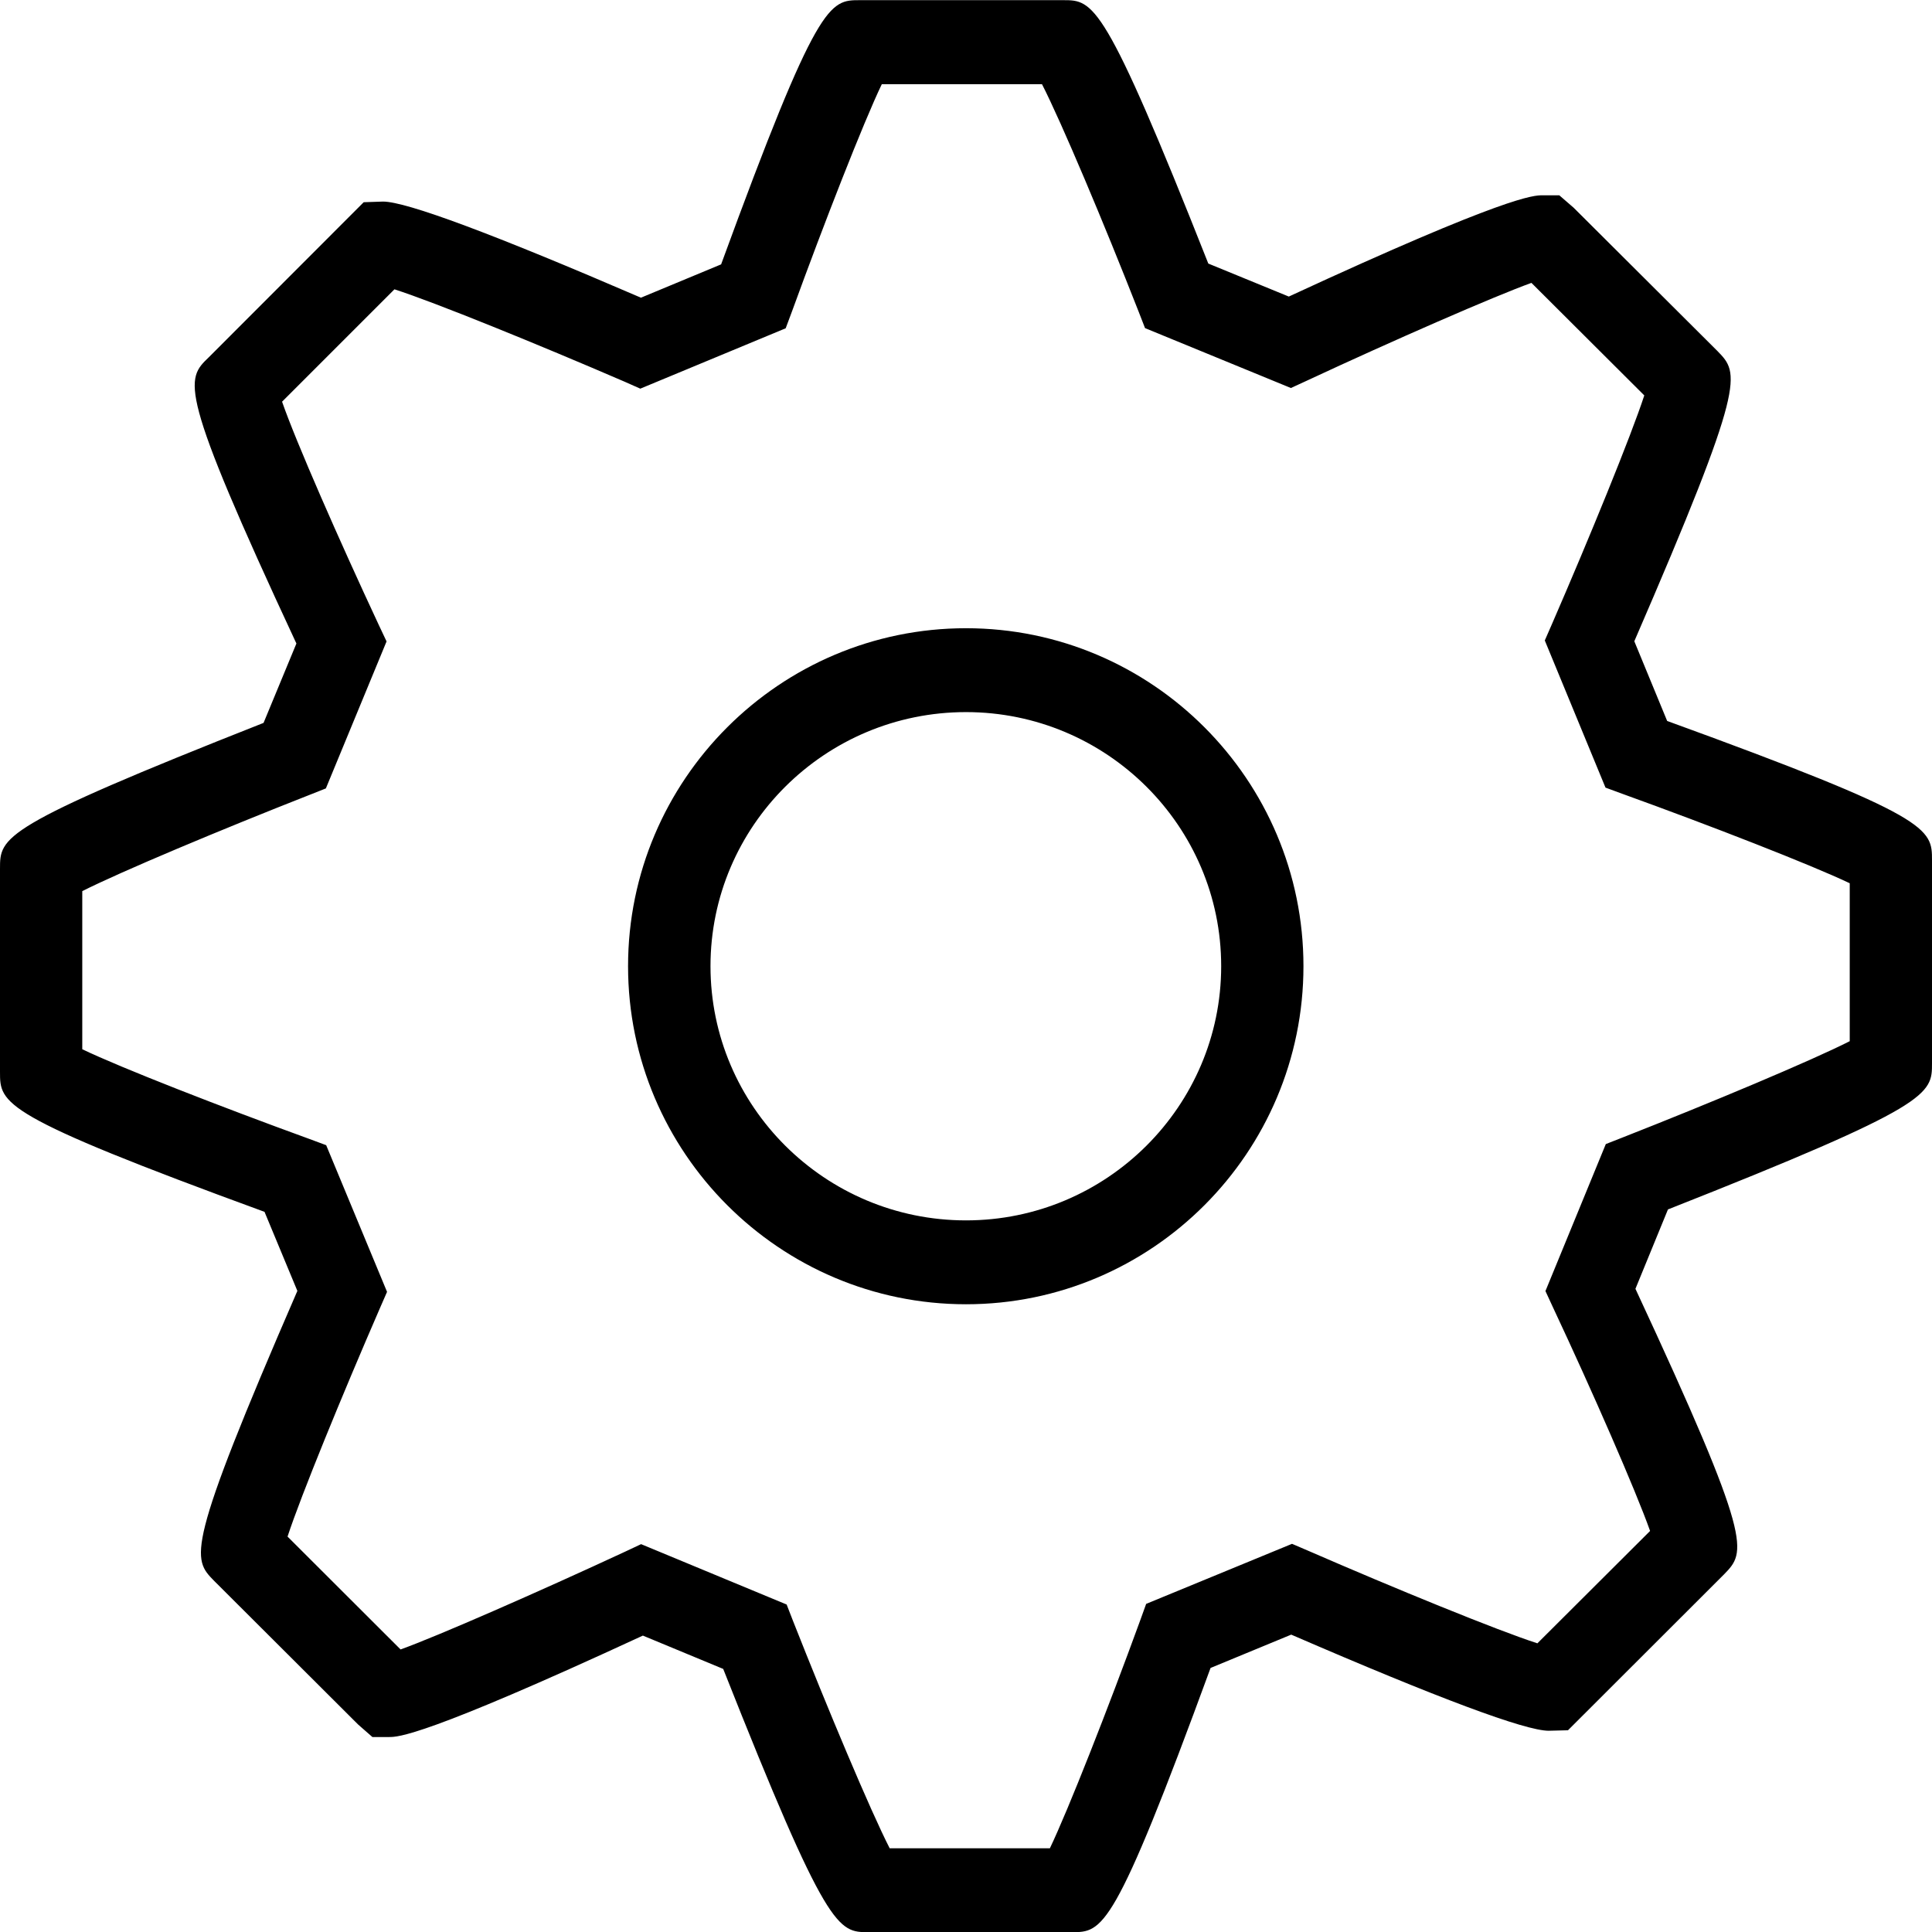 <svg class="setting_icon" width="12" height="12" viewBox="0 0 12 12" fill="none" xmlns="http://www.w3.org/2000/svg">
    <path d="M6.656 12.001H5.395C5.205 12.001 5.139 12.001 4.492 10.366L3.993 10.159C2.632 10.789 2.471 10.789 2.417 10.789H2.313L2.224 10.711L1.33 9.819C1.194 9.68 1.147 9.632 1.847 8.018L1.643 7.527C0 6.926 0 6.856 0 6.658V5.396C0 5.198 0 5.136 1.637 4.49L1.841 3.997C1.101 2.408 1.152 2.358 1.298 2.218L2.259 1.256L2.379 1.252C2.524 1.252 3.063 1.453 3.981 1.849L4.479 1.642C5.079 0.001 5.152 0.001 5.341 0.001H6.603C6.792 0.001 6.858 0.001 7.505 1.637L8.005 1.842C9.364 1.213 9.527 1.213 9.581 1.213H9.685L9.774 1.29L10.668 2.181C10.804 2.321 10.85 2.369 10.151 3.983L10.355 4.478C12 5.076 12 5.146 12 5.344V6.604C12 6.797 12 6.865 10.36 7.512L10.158 8.005C10.894 9.587 10.846 9.637 10.708 9.779L9.739 10.747L9.619 10.75C9.474 10.75 8.937 10.55 8.02 10.153L7.519 10.36C6.918 12.001 6.849 12.001 6.656 12.001ZM5.526 11.48H6.521C6.635 11.242 6.882 10.613 7.08 10.07L7.119 9.962L8.025 9.589L8.123 9.631C8.663 9.866 9.301 10.127 9.549 10.207L10.249 9.509C10.16 9.258 9.891 8.643 9.648 8.125L9.599 8.019L9.974 7.106L10.076 7.066C10.621 6.852 11.253 6.587 11.489 6.467V5.486C11.25 5.372 10.621 5.127 10.078 4.931L9.972 4.892L9.595 3.978L9.64 3.875C9.872 3.341 10.13 2.71 10.213 2.456L9.512 1.757C9.286 1.838 8.652 2.115 8.118 2.364L8.018 2.41L7.112 2.038L7.072 1.935C6.858 1.389 6.592 0.757 6.472 0.523H5.477C5.363 0.76 5.117 1.39 4.92 1.932L4.88 2.039L3.977 2.414L3.88 2.371C3.338 2.137 2.699 1.877 2.45 1.797L1.752 2.495C1.839 2.746 2.109 3.36 2.351 3.878L2.401 3.984L2.024 4.897L1.923 4.937C1.378 5.151 0.748 5.415 0.511 5.535V6.517C0.75 6.632 1.379 6.877 1.921 7.074L2.026 7.113L2.404 8.024L2.359 8.127C2.127 8.661 1.869 9.29 1.786 9.544L2.488 10.245C2.714 10.164 3.346 9.887 3.882 9.638L3.982 9.591L4.886 9.966L4.926 10.069C5.141 10.614 5.406 11.246 5.526 11.48ZM6 8.101C4.843 8.101 3.901 7.159 3.901 6.001C3.901 4.844 4.843 3.902 6 3.902C7.156 3.902 8.096 4.844 8.096 6.001C8.096 7.159 7.156 8.101 6 8.101ZM6 4.423C5.124 4.423 4.413 5.131 4.413 6.001C4.413 6.871 5.124 7.58 6 7.58C6.874 7.58 7.585 6.871 7.585 6.001C7.585 5.131 6.874 4.423 6 4.423Z" fill="currentColor"/>
</svg>
